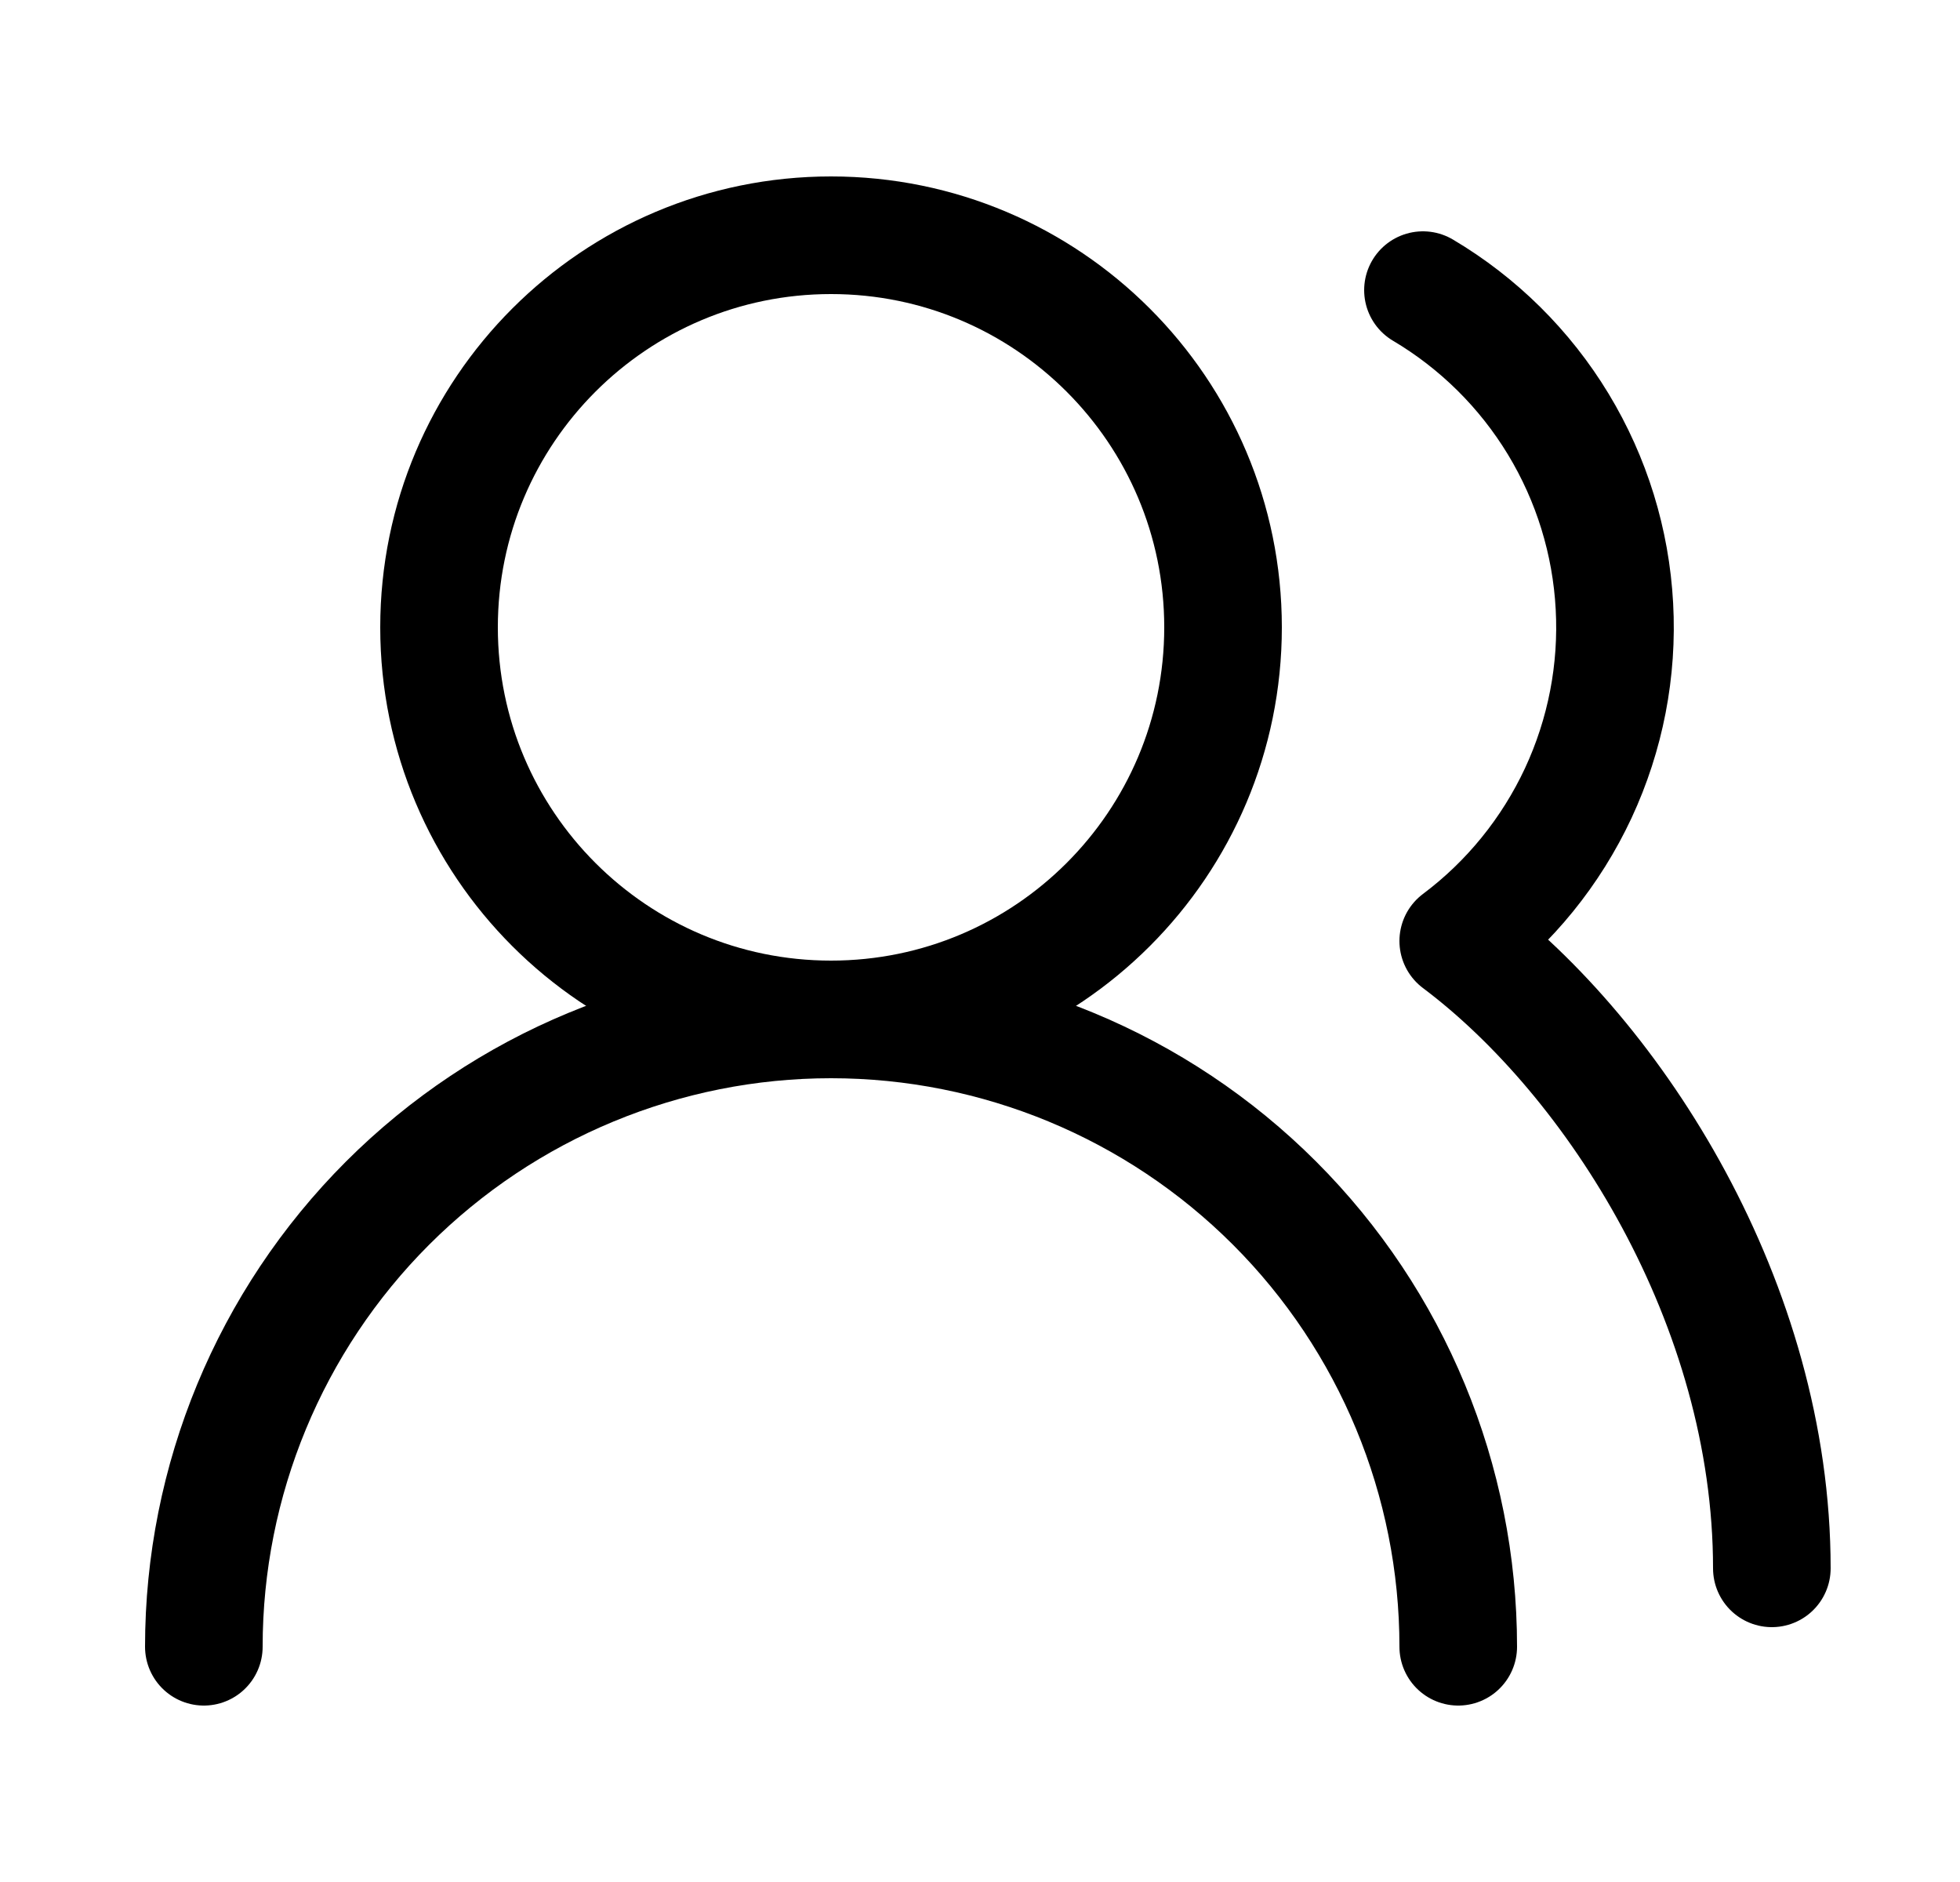 <svg width="25" height="24" viewBox="0 0 25 24" fill="none" xmlns="http://www.w3.org/2000/svg">
<path d="M18.6 21C18.6 18.878 17.757 16.843 16.257 15.343C14.757 13.843 12.722 13 10.6 13C8.478 13 6.444 13.843 4.943 15.343C3.443 16.843 2.6 18.878 2.6 21" stroke="black" stroke-width="1.5" stroke-linecap="round" stroke-linejoin="round"/>
<path d="M10.6 13C13.361 13 15.6 10.761 15.6 8C15.6 5.239 13.361 3 10.6 3C7.839 3 5.6 5.239 5.6 8C5.6 10.761 7.839 13 10.6 13Z" stroke="black" stroke-width="1.5" stroke-linecap="round" stroke-linejoin="round"/>
<path d="M22.6 20C22.6 16.63 20.6 13.5 18.6 12C19.258 11.507 19.783 10.859 20.131 10.114C20.478 9.369 20.637 8.55 20.592 7.73C20.548 6.909 20.302 6.112 19.876 5.409C19.45 4.706 18.857 4.119 18.15 3.7" stroke="black" stroke-width="1.5" stroke-linecap="round" stroke-linejoin="round"/>
</svg>
